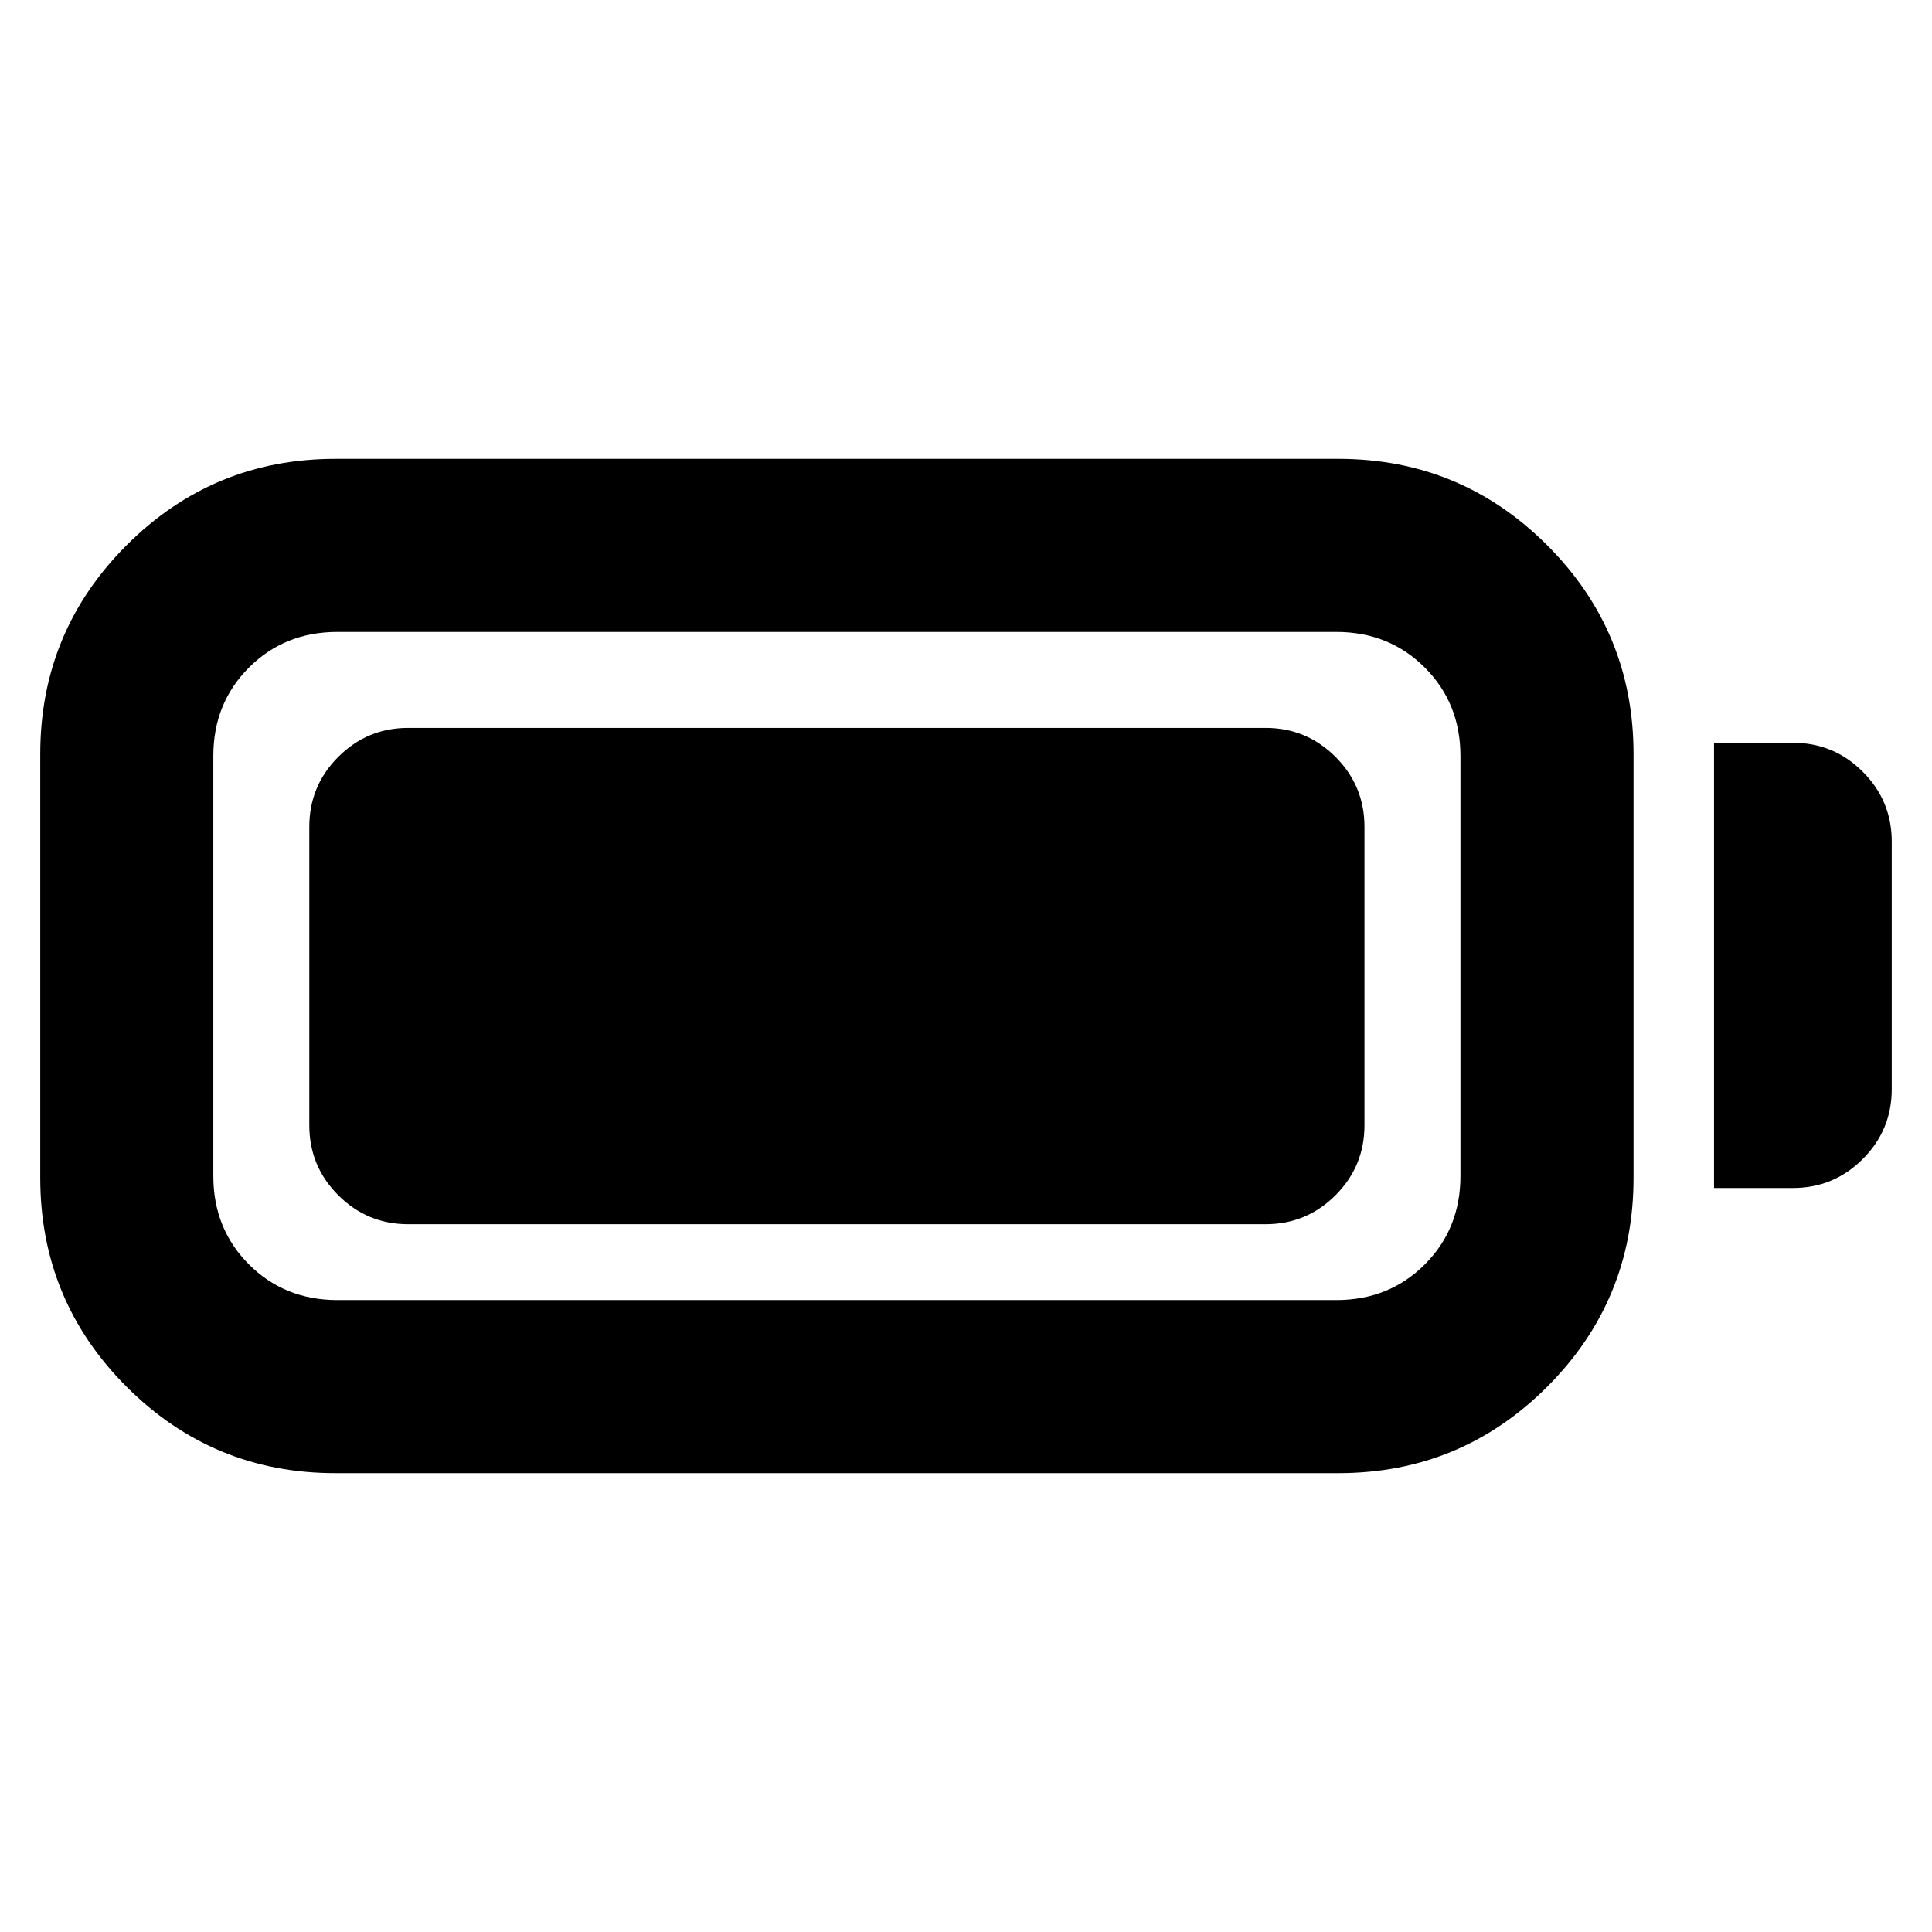 <svg xmlns="http://www.w3.org/2000/svg" height="24" viewBox="0 -960 960 960" width="24"><path d="M166.69-228q-60.87 0-103.78-42.91Q20-313.82 20-374.69v-210.62q0-60.87 42.91-103.78Q105.82-732 166.69-732H665q60.87 0 103.78 42.91 42.91 42.91 42.91 103.78v210.62q0 60.87-42.91 103.78Q725.87-228 665-228H166.69Zm1-86H664q26.27 0 43.98-17.71 17.71-17.71 17.71-43.98v-208.62q0-26.27-17.71-43.98Q690.27-646 664-646H167.69q-26.27 0-43.98 17.71Q106-610.58 106-584.31v208.62q0 26.27 17.71 43.98Q141.42-314 167.69-314Zm684-55.69v-221.23h39.15q20.37 0 34.76 14.39 14.4 14.4 14.4 34.76v122.92q0 20.37-14.4 34.76-14.39 14.4-34.76 14.4h-39.15Zm-698-31.16v-148.3q0-20.37 14.4-34.76 14.39-14.4 34.76-14.4h426q20.36 0 34.76 14.4Q678-569.52 678-549.15v148.3q0 20.37-14.39 34.76-14.4 14.4-34.76 14.4h-426q-20.37 0-34.76-14.4-14.4-14.39-14.4-34.76Z"/></svg>